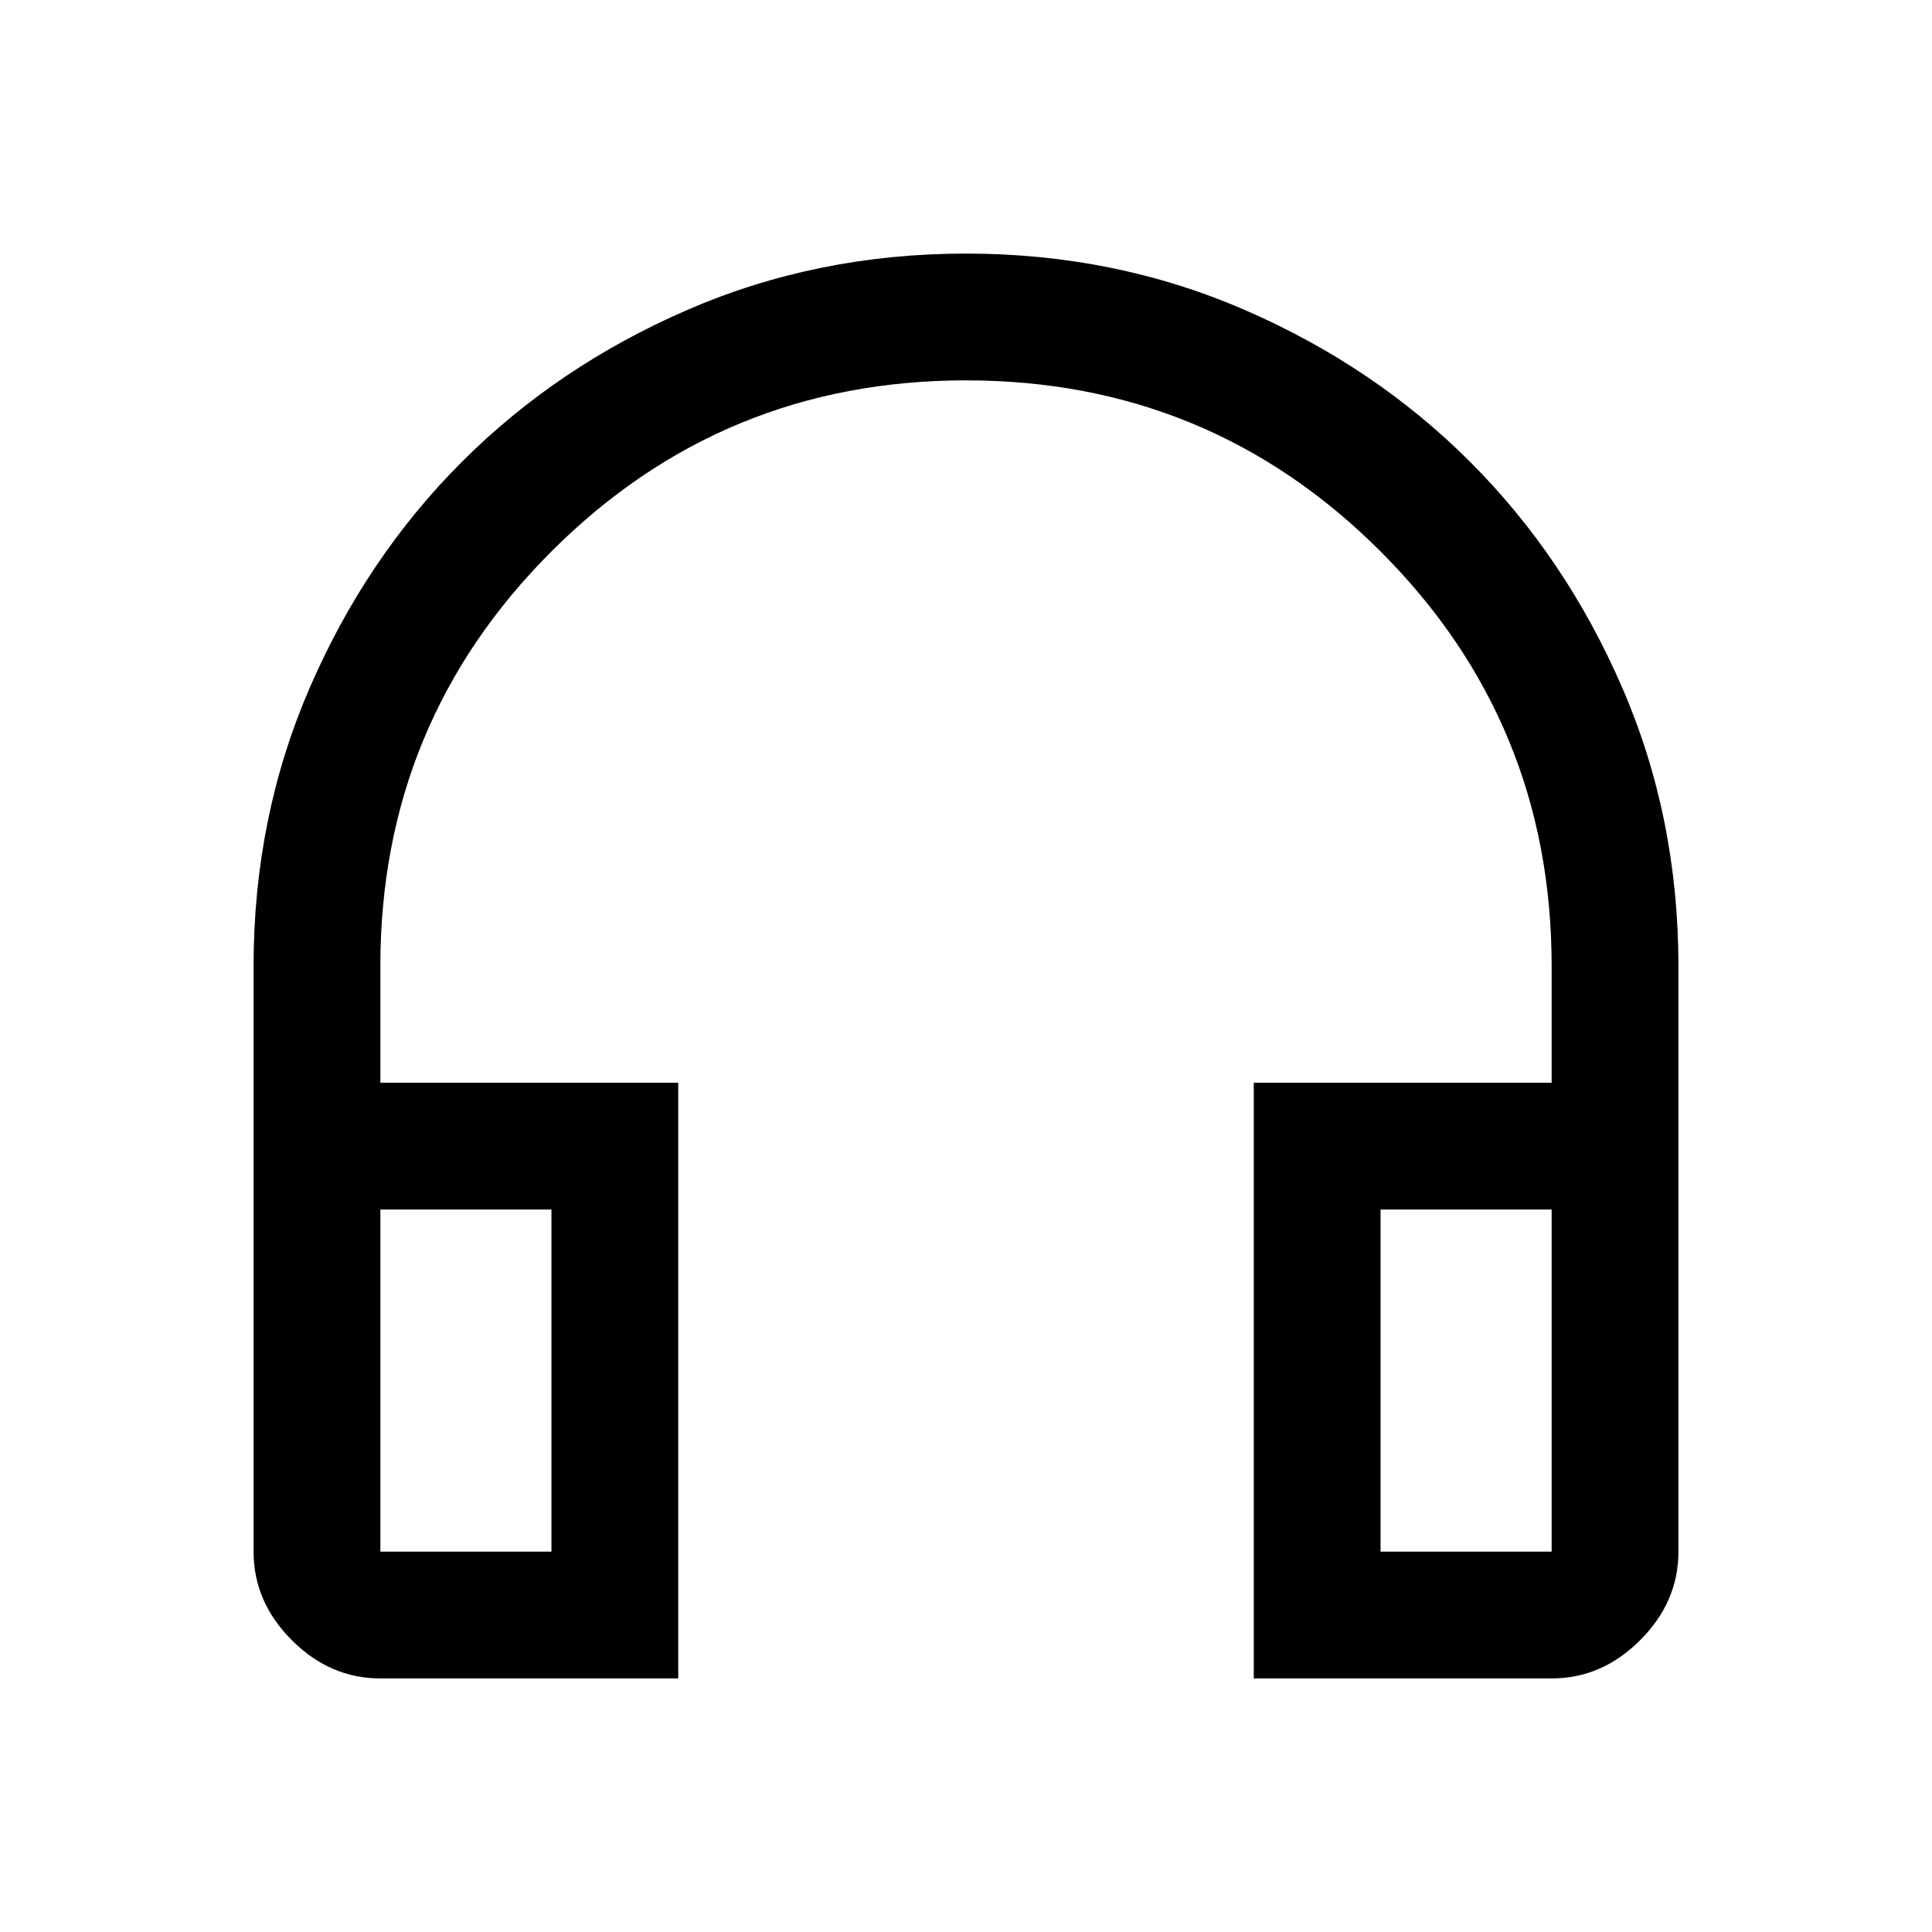 <svg xmlns="http://www.w3.org/2000/svg" height="40" width="40"><path d="M14.042 34.75H7.875Q6.833 34.75 6.042 33.958Q5.25 33.167 5.25 32.125V20Q5.25 16.917 6.417 14.229Q7.583 11.542 9.562 9.563Q11.542 7.583 14.229 6.417Q16.917 5.25 20 5.25Q23.083 5.25 25.771 6.417Q28.458 7.583 30.438 9.563Q32.417 11.542 33.583 14.229Q34.75 16.917 34.75 20V32.125Q34.75 33.167 33.958 33.958Q33.167 34.75 32.125 34.75H25.958V22.417H32.125V20Q32.125 14.958 28.583 11.417Q25.042 7.875 20 7.875Q14.958 7.875 11.417 11.417Q7.875 14.958 7.875 20V22.417H14.042ZM11.417 25.042H7.875V32.125Q7.875 32.125 7.875 32.125Q7.875 32.125 7.875 32.125H11.417ZM28.583 25.042V32.125H32.125Q32.125 32.125 32.125 32.125Q32.125 32.125 32.125 32.125V25.042ZM28.583 25.042H32.125Q32.125 25.042 32.125 25.042Q32.125 25.042 32.125 25.042H28.583ZM11.417 25.042H7.875Q7.875 25.042 7.875 25.042Q7.875 25.042 7.875 25.042Z"/></svg>